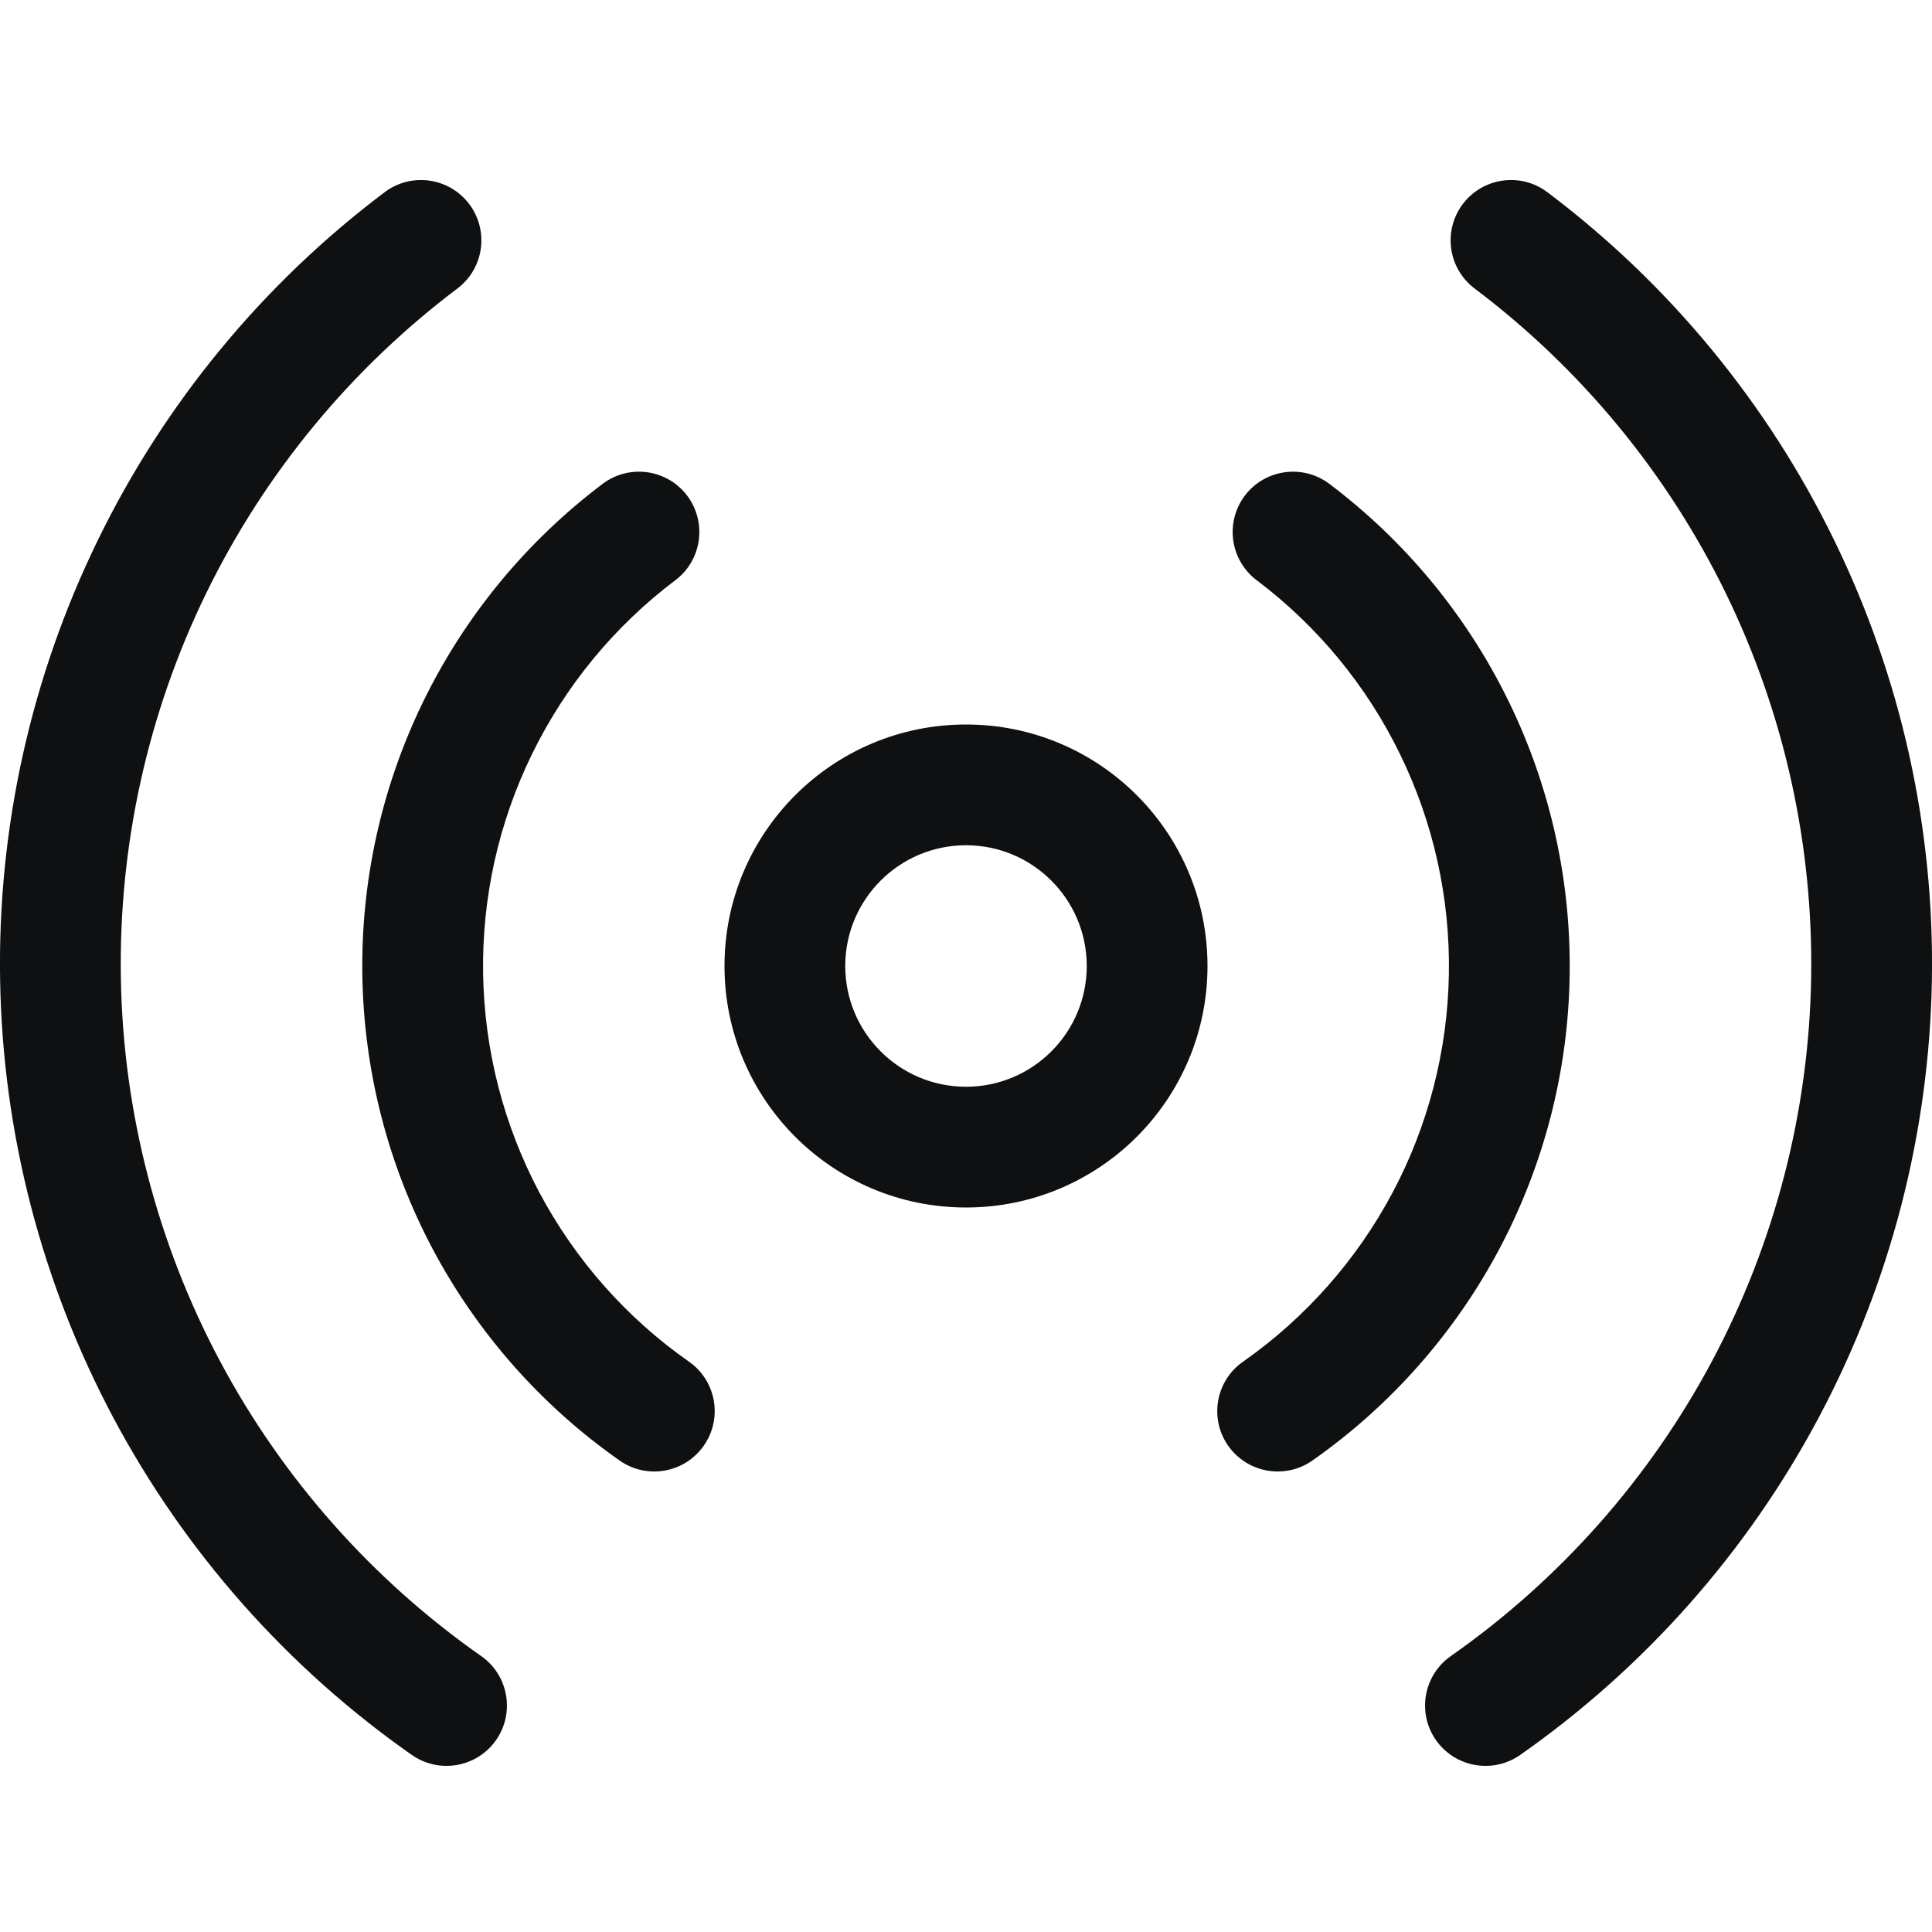 <svg viewBox="0 0 16 16" fill="none" xmlns="http://www.w3.org/2000/svg">
<path d="M3.886 1.69C4.052 1.911 4.008 2.224 3.787 2.39C2.905 3.055 2.193 3.919 1.708 4.912C1.224 5.905 0.982 6.998 1.001 8.103C1.02 9.207 1.301 10.292 1.819 11.267C2.338 12.242 3.08 13.081 3.985 13.715C4.211 13.873 4.266 14.185 4.108 14.411C3.949 14.637 3.638 14.692 3.411 14.534C2.377 13.81 1.529 12.851 0.936 11.736C0.344 10.622 0.023 9.383 0.001 8.12C-0.021 6.858 0.256 5.609 0.81 4.474C1.363 3.339 2.177 2.351 3.185 1.592C3.406 1.425 3.72 1.47 3.886 1.69Z" fill="#0E1011"/>
<path d="M12.114 1.69C11.948 1.911 11.992 2.224 12.213 2.39C13.095 3.055 13.807 3.919 14.292 4.912C14.776 5.905 15.018 6.998 14.999 8.103C14.98 9.207 14.699 10.292 14.181 11.267C13.662 12.242 12.92 13.081 12.015 13.715C11.789 13.873 11.734 14.185 11.892 14.411C12.051 14.637 12.362 14.692 12.589 14.534C13.623 13.81 14.471 12.851 15.064 11.736C15.656 10.622 15.977 9.383 15.999 8.12C16.021 6.858 15.744 5.609 15.19 4.474C14.637 3.339 13.823 2.351 12.815 1.592C12.594 1.425 12.28 1.47 12.114 1.69Z" fill="#0E1011"/>
<path d="M5.593 4.805C5.813 4.639 5.857 4.326 5.691 4.105C5.525 3.885 5.211 3.841 4.991 4.007C4.361 4.482 3.852 5.099 3.506 5.808C3.16 6.517 2.987 7.298 3.001 8.087C3.015 8.876 3.215 9.651 3.585 10.347C3.956 11.044 4.486 11.643 5.132 12.096C5.358 12.254 5.67 12.199 5.828 11.973C5.987 11.747 5.932 11.435 5.706 11.277C5.189 10.915 4.765 10.435 4.468 9.878C4.172 9.321 4.012 8.701 4.001 8.07C3.99 7.439 4.128 6.814 4.405 6.247C4.682 5.679 5.089 5.185 5.593 4.805Z" fill="#0E1011"/>
<path d="M10.309 4.105C10.143 4.326 10.187 4.639 10.407 4.805C10.911 5.185 11.319 5.679 11.595 6.247C11.872 6.814 12.01 7.439 11.999 8.07C11.988 8.701 11.828 9.321 11.532 9.878C11.235 10.435 10.811 10.915 10.294 11.277C10.068 11.435 10.013 11.747 10.171 11.973C10.33 12.199 10.642 12.254 10.868 12.096C11.514 11.643 12.044 11.044 12.415 10.347C12.785 9.651 12.986 8.876 12.999 8.087C13.013 7.298 12.84 6.517 12.494 5.808C12.148 5.099 11.639 4.482 11.009 4.007C10.789 3.841 10.475 3.885 10.309 4.105Z" fill="#0E1011"/>
<path fill-rule="evenodd" clip-rule="evenodd" d="M10 8C10 9.105 9.105 10 8 10C6.895 10 6 9.105 6 8C6 6.895 6.895 6 8 6C9.105 6 10 6.895 10 8ZM9 8C9 8.552 8.552 9 8 9C7.448 9 7 8.552 7 8C7 7.448 7.448 7 8 7C8.552 7 9 7.448 9 8Z" fill="#0E1011"/>
</svg>
